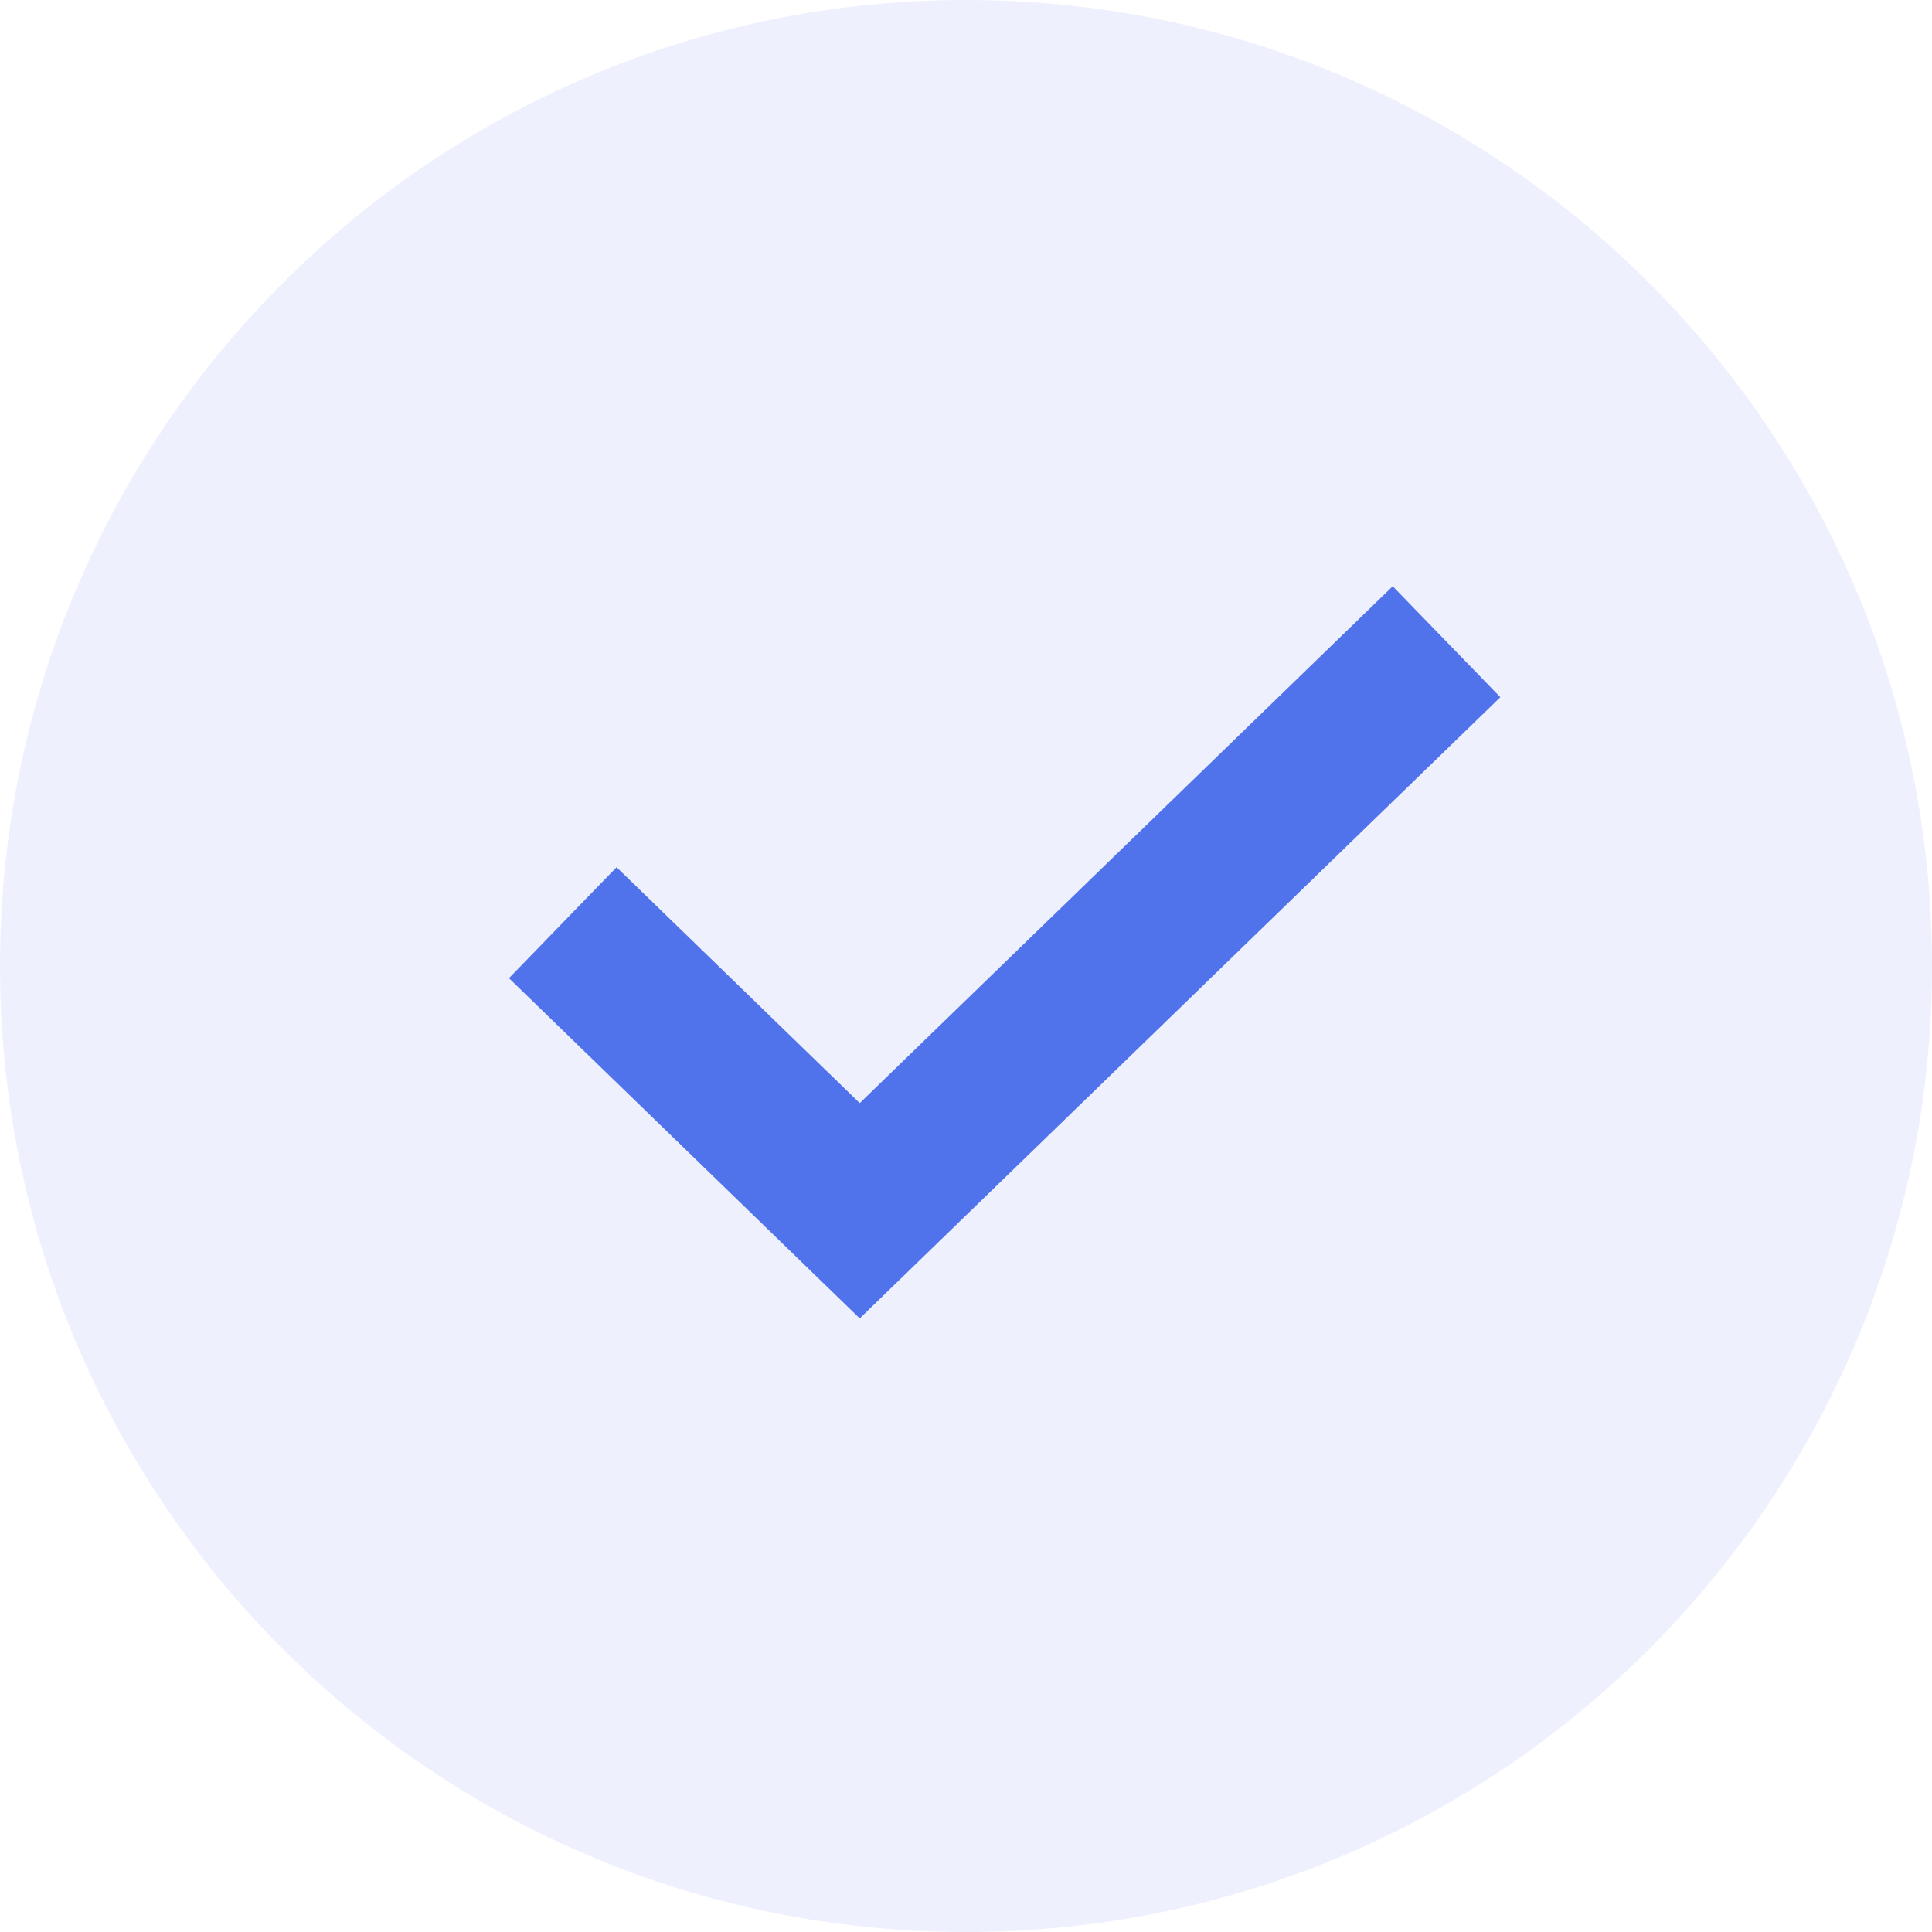 <svg width="25" height="25" viewBox="0 0 25 25" fill="none" xmlns="http://www.w3.org/2000/svg">
<g clip-path="url(#clip0_219_12124)">
<path d="M25 12.5C25 5.596 19.404 0 12.5 0C5.596 0 0 5.596 0 12.5C0 19.404 5.596 25 12.5 25C19.404 25 25 19.404 25 12.5Z" fill="#5072EB" fill-opacity="0.1"/>
<path d="M18 9L11.125 15.667L8 12.636" stroke="#5072EB" stroke-width="2" stroke-linecap="square"/>
</g>
<defs>
<clipPath id="clip0_219_12124">
<rect width="25" height="25" fill="white"/>
</clipPath>
</defs>
</svg>
